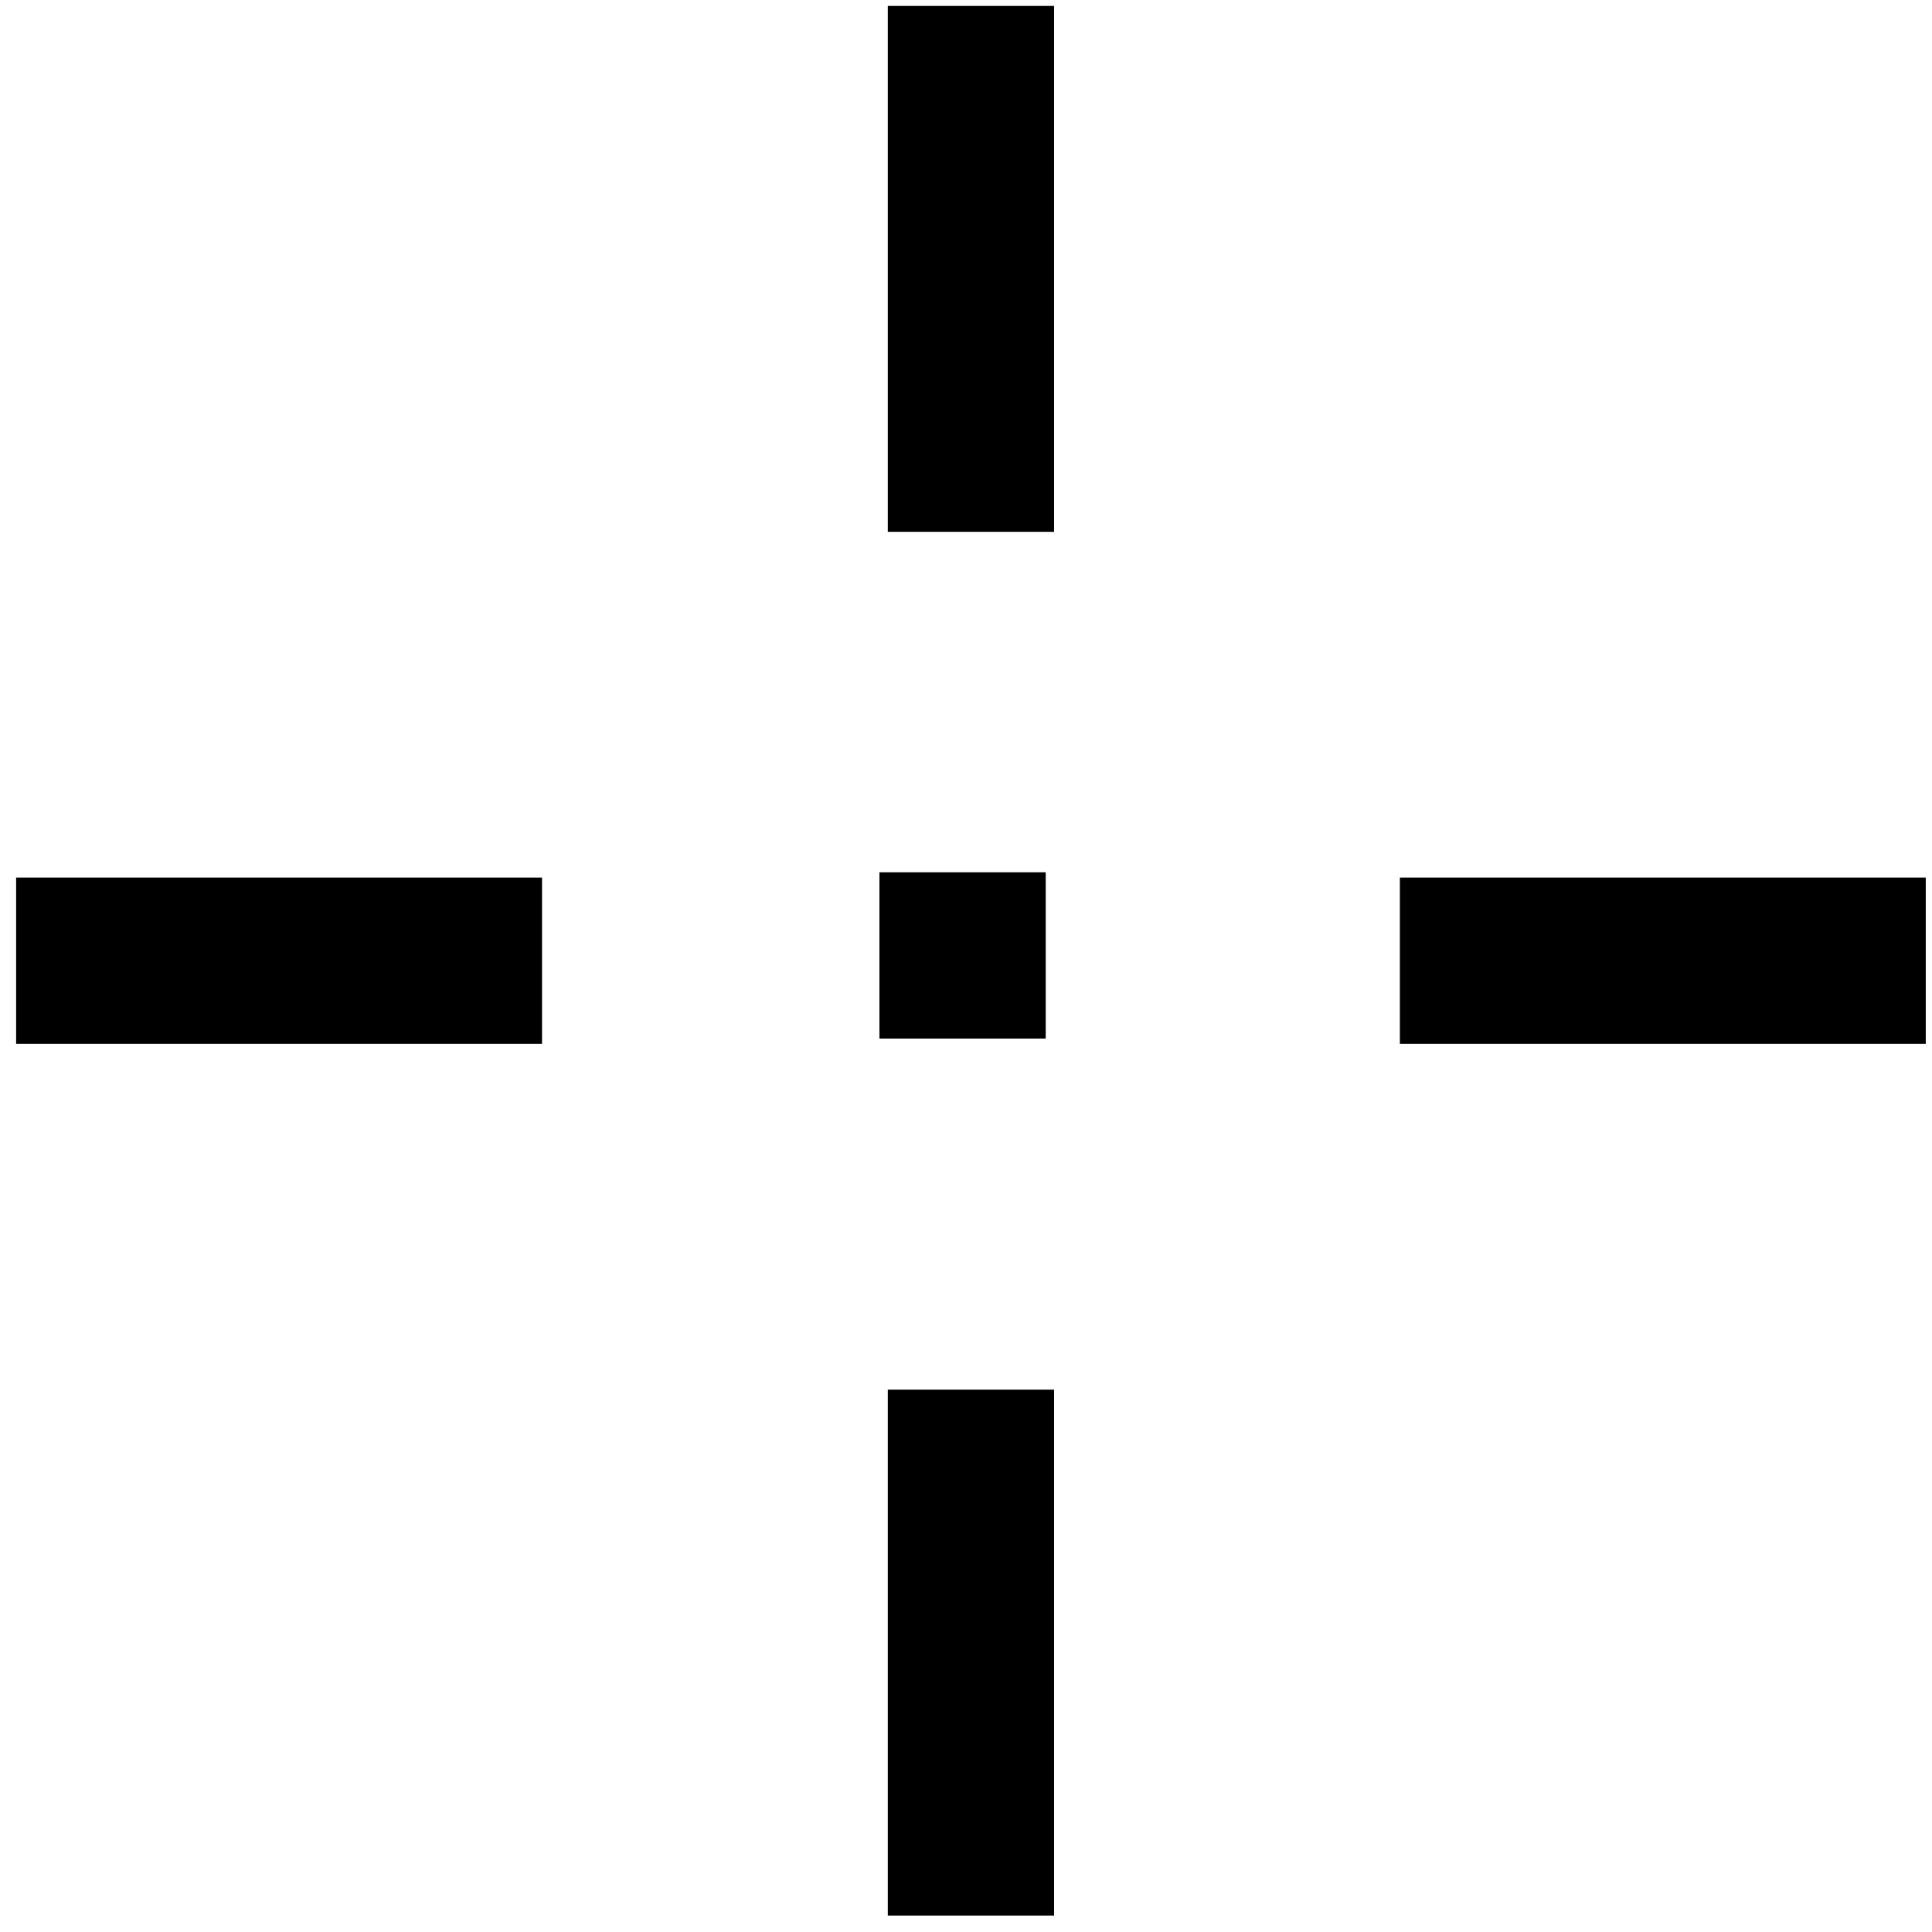 <svg xmlns="http://www.w3.org/2000/svg" viewBox="0 0 12.7 12.7"><path d="M.106 5.769h3.457V6.862H.106zM9.202 5.769h3.457V6.862H9.202zM6.929.039V3.496H5.836V.039zM6.929 9.135v3.457H5.836V9.135zM5.781 5.734h1.093v1.093H5.781z"/></svg>